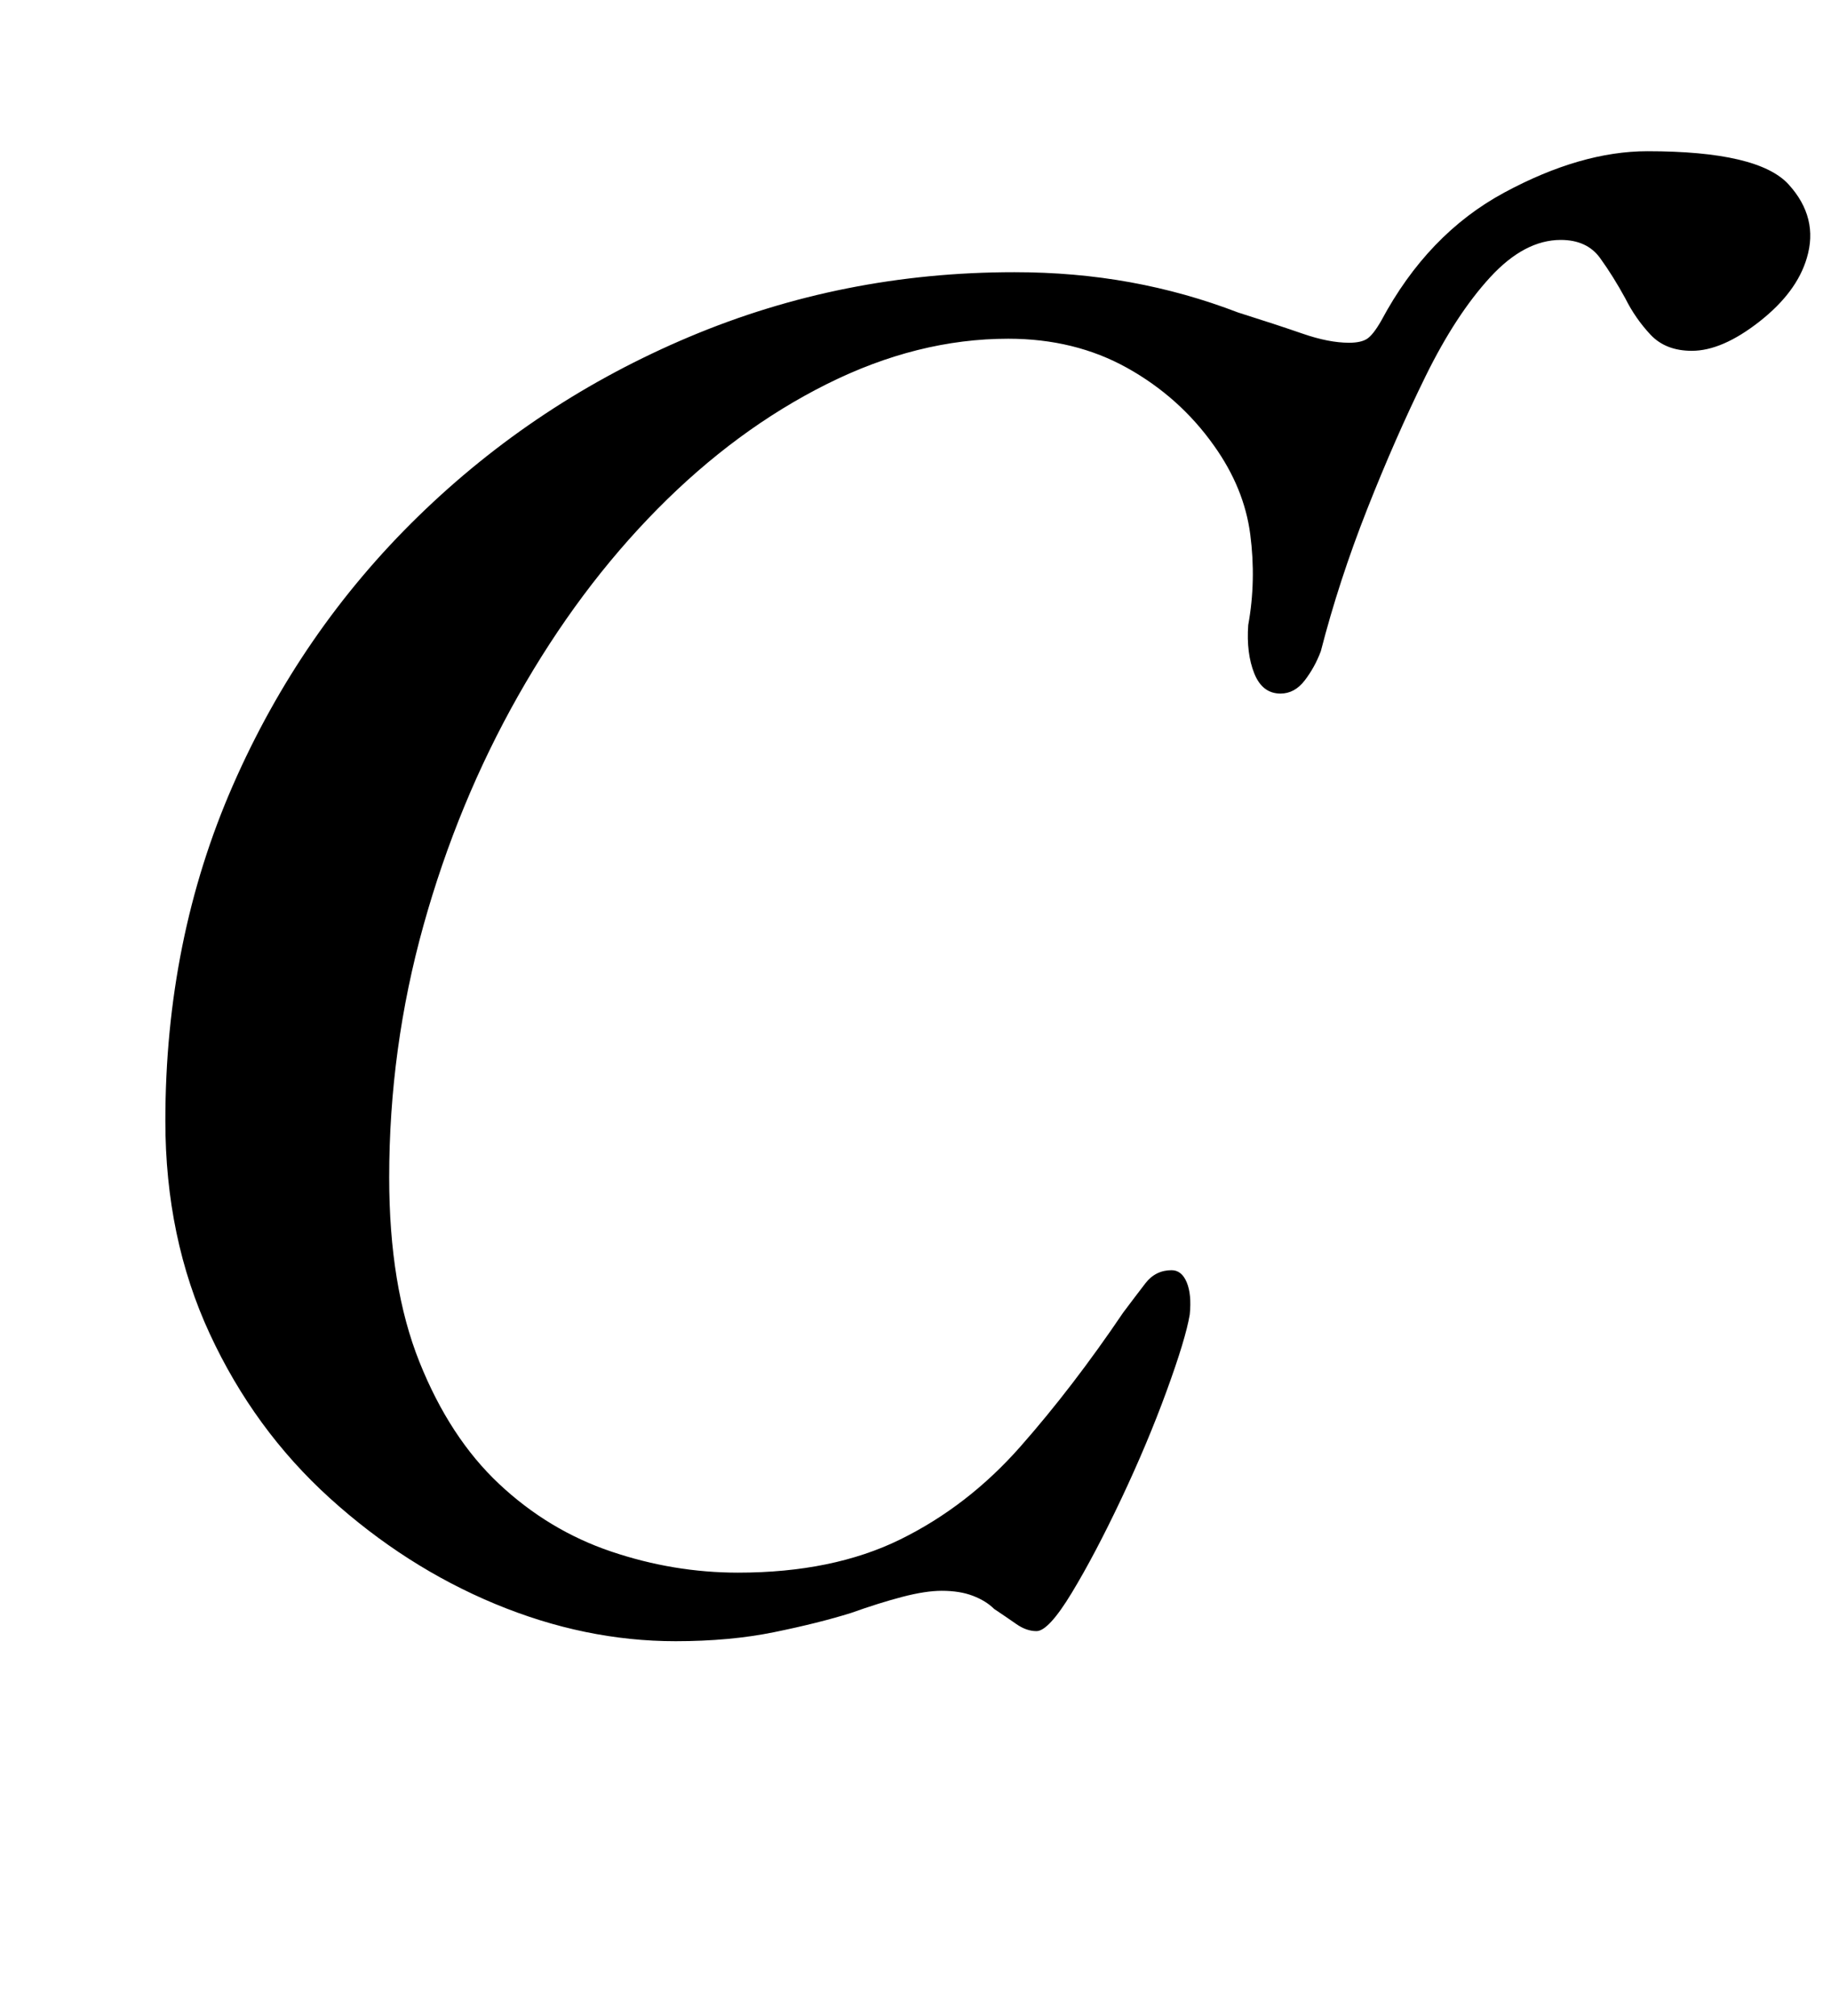 <?xml version="1.0" standalone="no"?>
<!DOCTYPE svg PUBLIC "-//W3C//DTD SVG 1.1//EN" "http://www.w3.org/Graphics/SVG/1.1/DTD/svg11.dtd" >
<svg xmlns="http://www.w3.org/2000/svg" xmlns:xlink="http://www.w3.org/1999/xlink" version="1.1" viewBox="-10 0 908 1000">
  <g transform="matrix(1 0 0 -1 0 800)">
   <path fill="currentColor"
d="M325 -14q-45 0 -89.5 18.5t-82 52.5t-59.5 81.5t-22 105.5q0 90 33.5 166.5t92 133.5t134.5 89t161 32q30 0 57.5 -5t53.5 -15q19 -6 32 -10.5t23 -4.5q6 0 9 2t7 9q23 43 61 63.5t71 20.5q55 0 70 -16.5t9 -36.5q-5 -17 -23.5 -31.5t-33.5 -14.5q-13 0 -20.5 8t-12.5 18
q-6 11 -12.5 20t-19.5 9q-18 0 -35 -18.5t-32 -49t-29 -66t-23 -70.5q-3 -8 -8 -14.5t-12 -6.5q-9 0 -13 10t-3 24q4 22 1 45t-18 44q-17 24 -43 38.5t-59 14.5q-45 0 -90 -22.5t-84 -62t-69 -92.5t-47 -114t-17 -125q0 -54 15 -91.5t39.5 -60.5t55.5 -33.5t63 -10.5
q47 0 80.5 16.5t59.5 46t51 66.5q6 8 11 14.5t13 6.5q5 0 7.5 -6t1.5 -16q-2 -12 -11.5 -38t-22.5 -53.5t-24.5 -46.5t-17.5 -19q-5 0 -10 3.5t-11 7.5q-4 4 -10.5 6.5t-15.5 2.5q-8 0 -19.5 -3t-25.5 -8q-16 -5 -38 -9.5t-49 -4.5z" />
  </g>

</svg>
